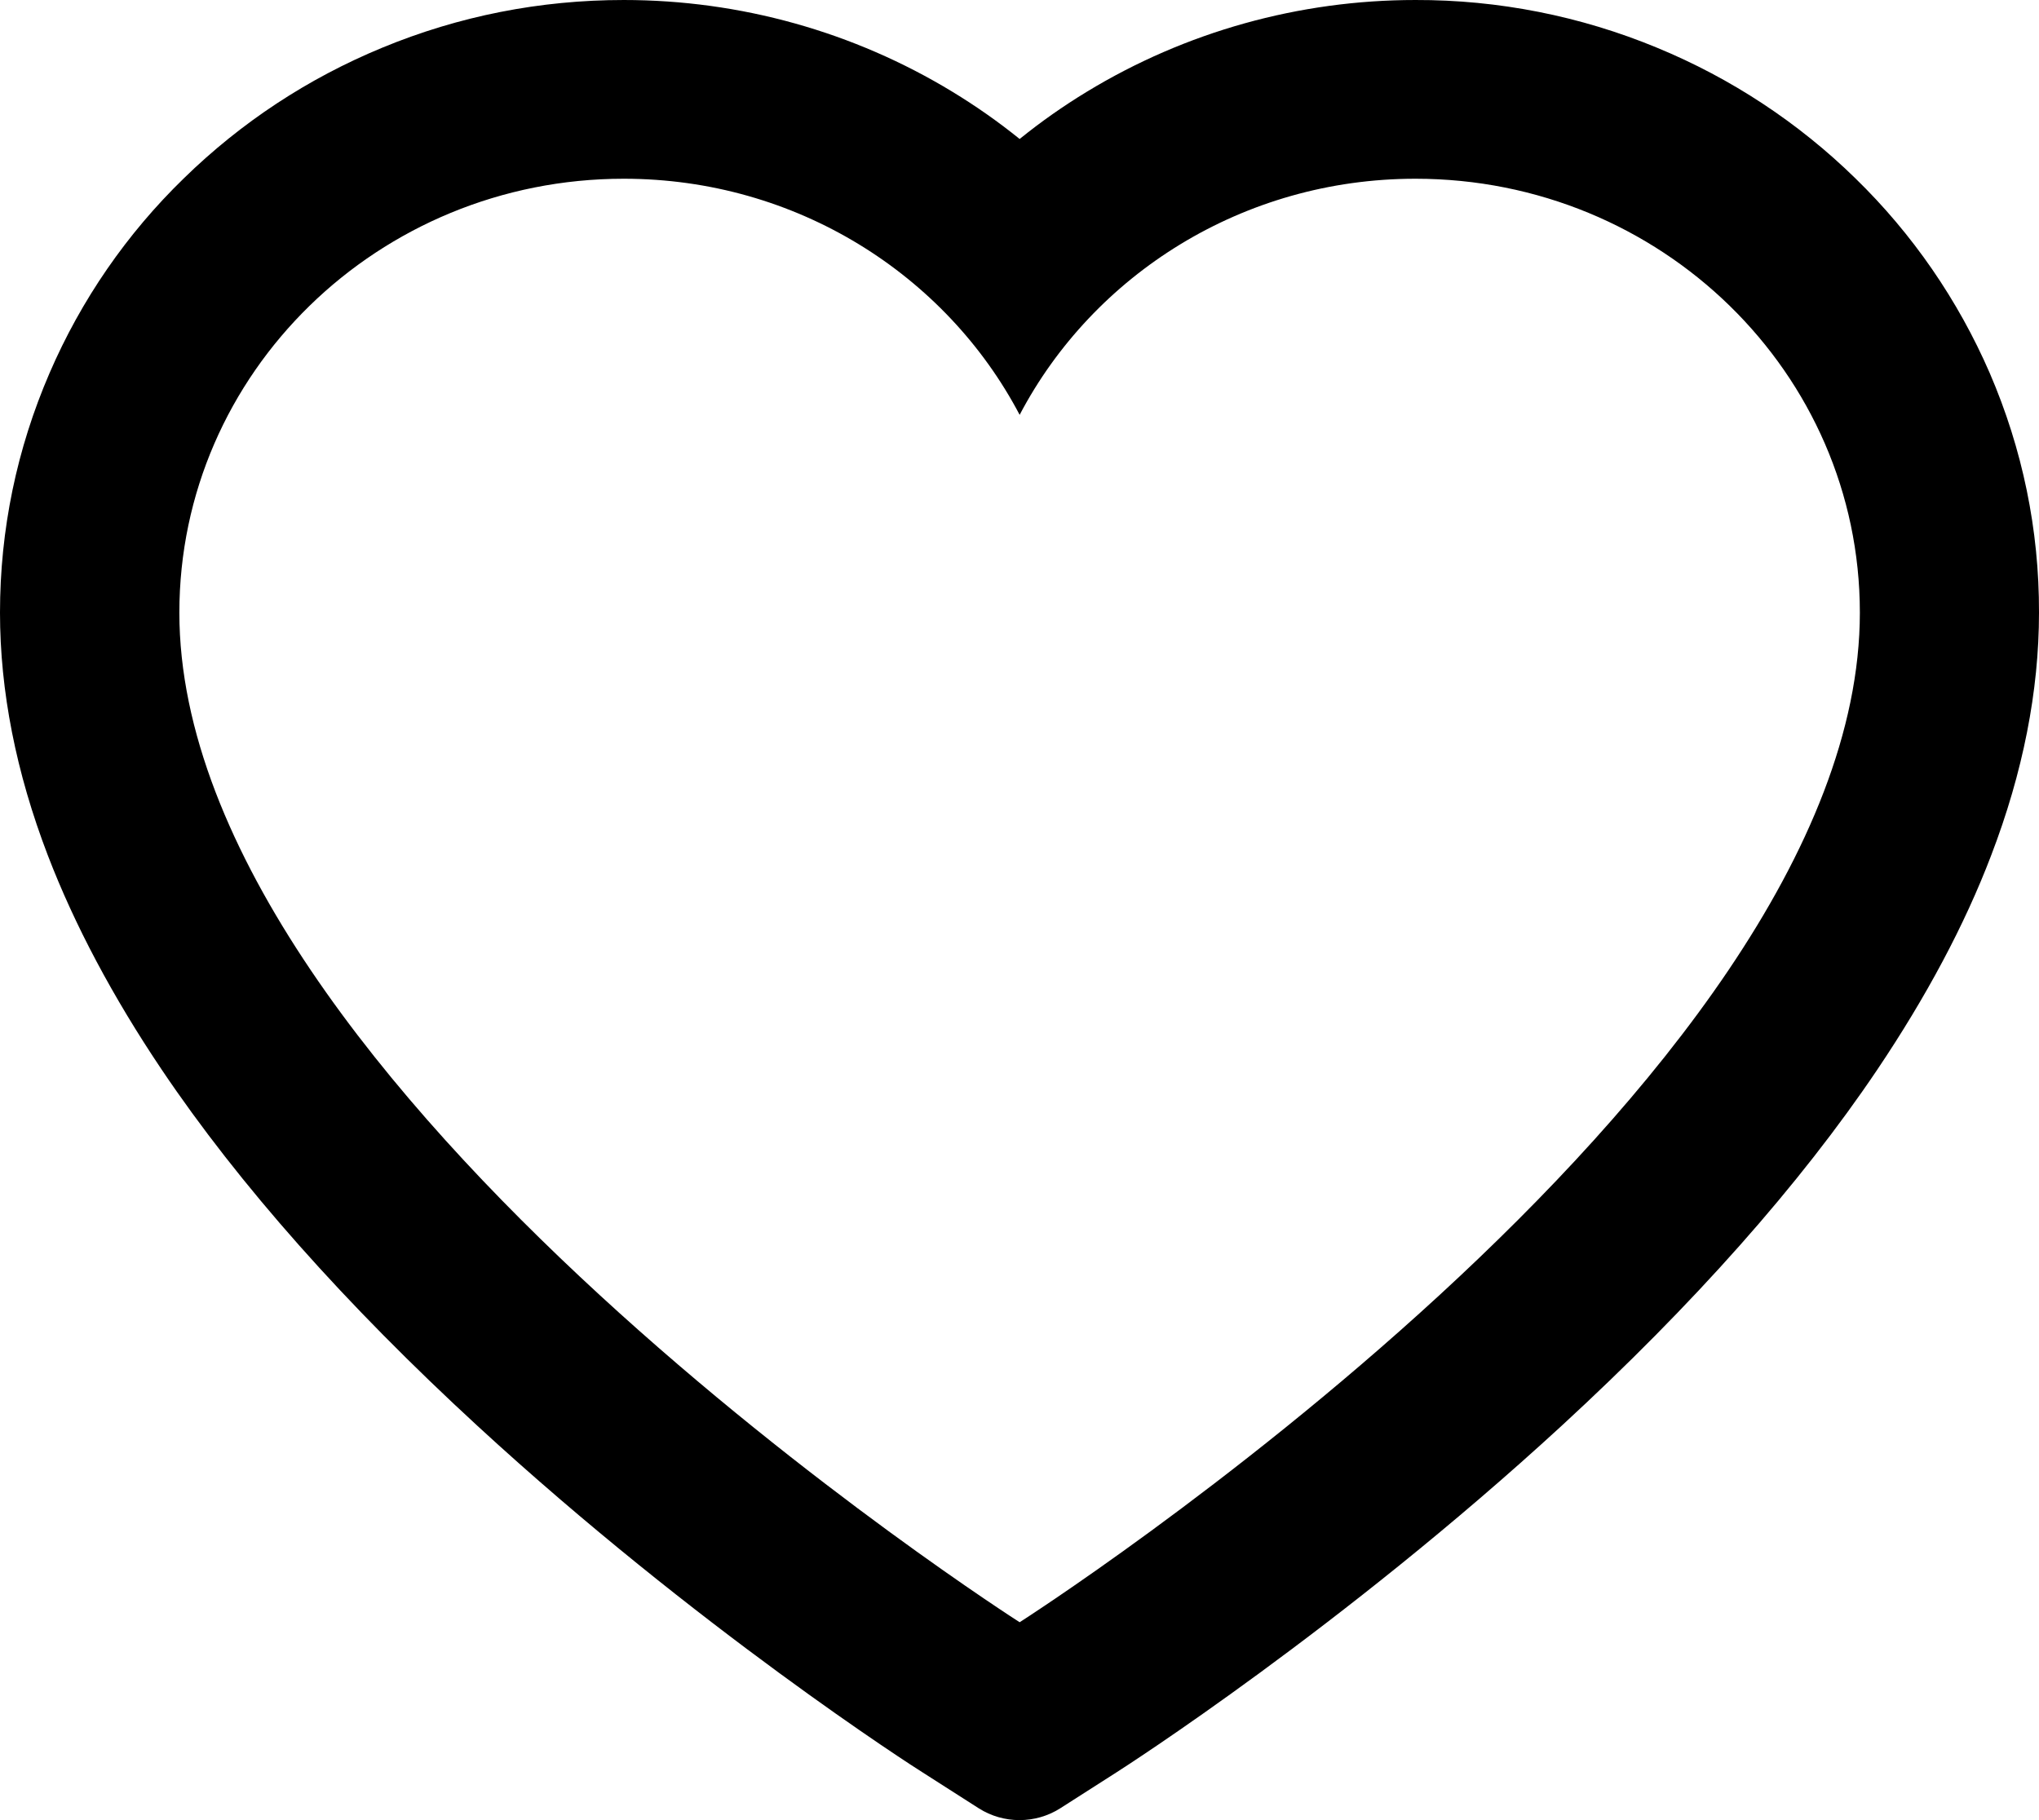 <svg width="28" height="25" viewBox="0 0 28 25" fill="none" xmlns="http://www.w3.org/2000/svg">
<path d="M27.323 5.123C26.888 4.121 26.262 3.212 25.478 2.449C24.695 1.683 23.77 1.074 22.756 0.656C21.704 0.22 20.576 -0.003 19.437 2.27053e-05C17.839 2.27053e-05 16.28 0.436 14.925 1.26C14.601 1.457 14.293 1.673 14.002 1.909C13.71 1.673 13.402 1.457 13.078 1.26C11.723 0.436 10.164 2.27053e-05 8.566 2.27053e-05C7.416 2.27053e-05 6.301 0.22 5.247 0.656C4.23 1.076 3.312 1.68 2.525 2.449C1.74 3.211 1.114 4.12 0.681 5.123C0.23 6.167 0 7.275 0 8.415C0 9.491 0.22 10.611 0.658 11.752C1.024 12.705 1.549 13.693 2.22 14.691C3.283 16.271 4.745 17.918 6.56 19.588C9.568 22.357 12.546 24.269 12.673 24.347L13.441 24.838C13.781 25.054 14.219 25.054 14.559 24.838L15.327 24.347C15.454 24.266 18.429 22.357 21.44 19.588C23.255 17.918 24.717 16.271 25.78 14.691C26.451 13.693 26.979 12.705 27.342 11.752C27.78 10.611 28 9.491 28 8.415C28.003 7.275 27.773 6.167 27.323 5.123ZM14.002 22.282C14.002 22.282 2.463 14.914 2.463 8.415C2.463 5.123 5.196 2.455 8.566 2.455C10.935 2.455 12.99 3.773 14.002 5.698C15.013 3.773 17.068 2.455 19.437 2.455C22.808 2.455 25.54 5.123 25.54 8.415C25.54 14.914 14.002 22.282 14.002 22.282Z" fill="black"/>
</svg>
